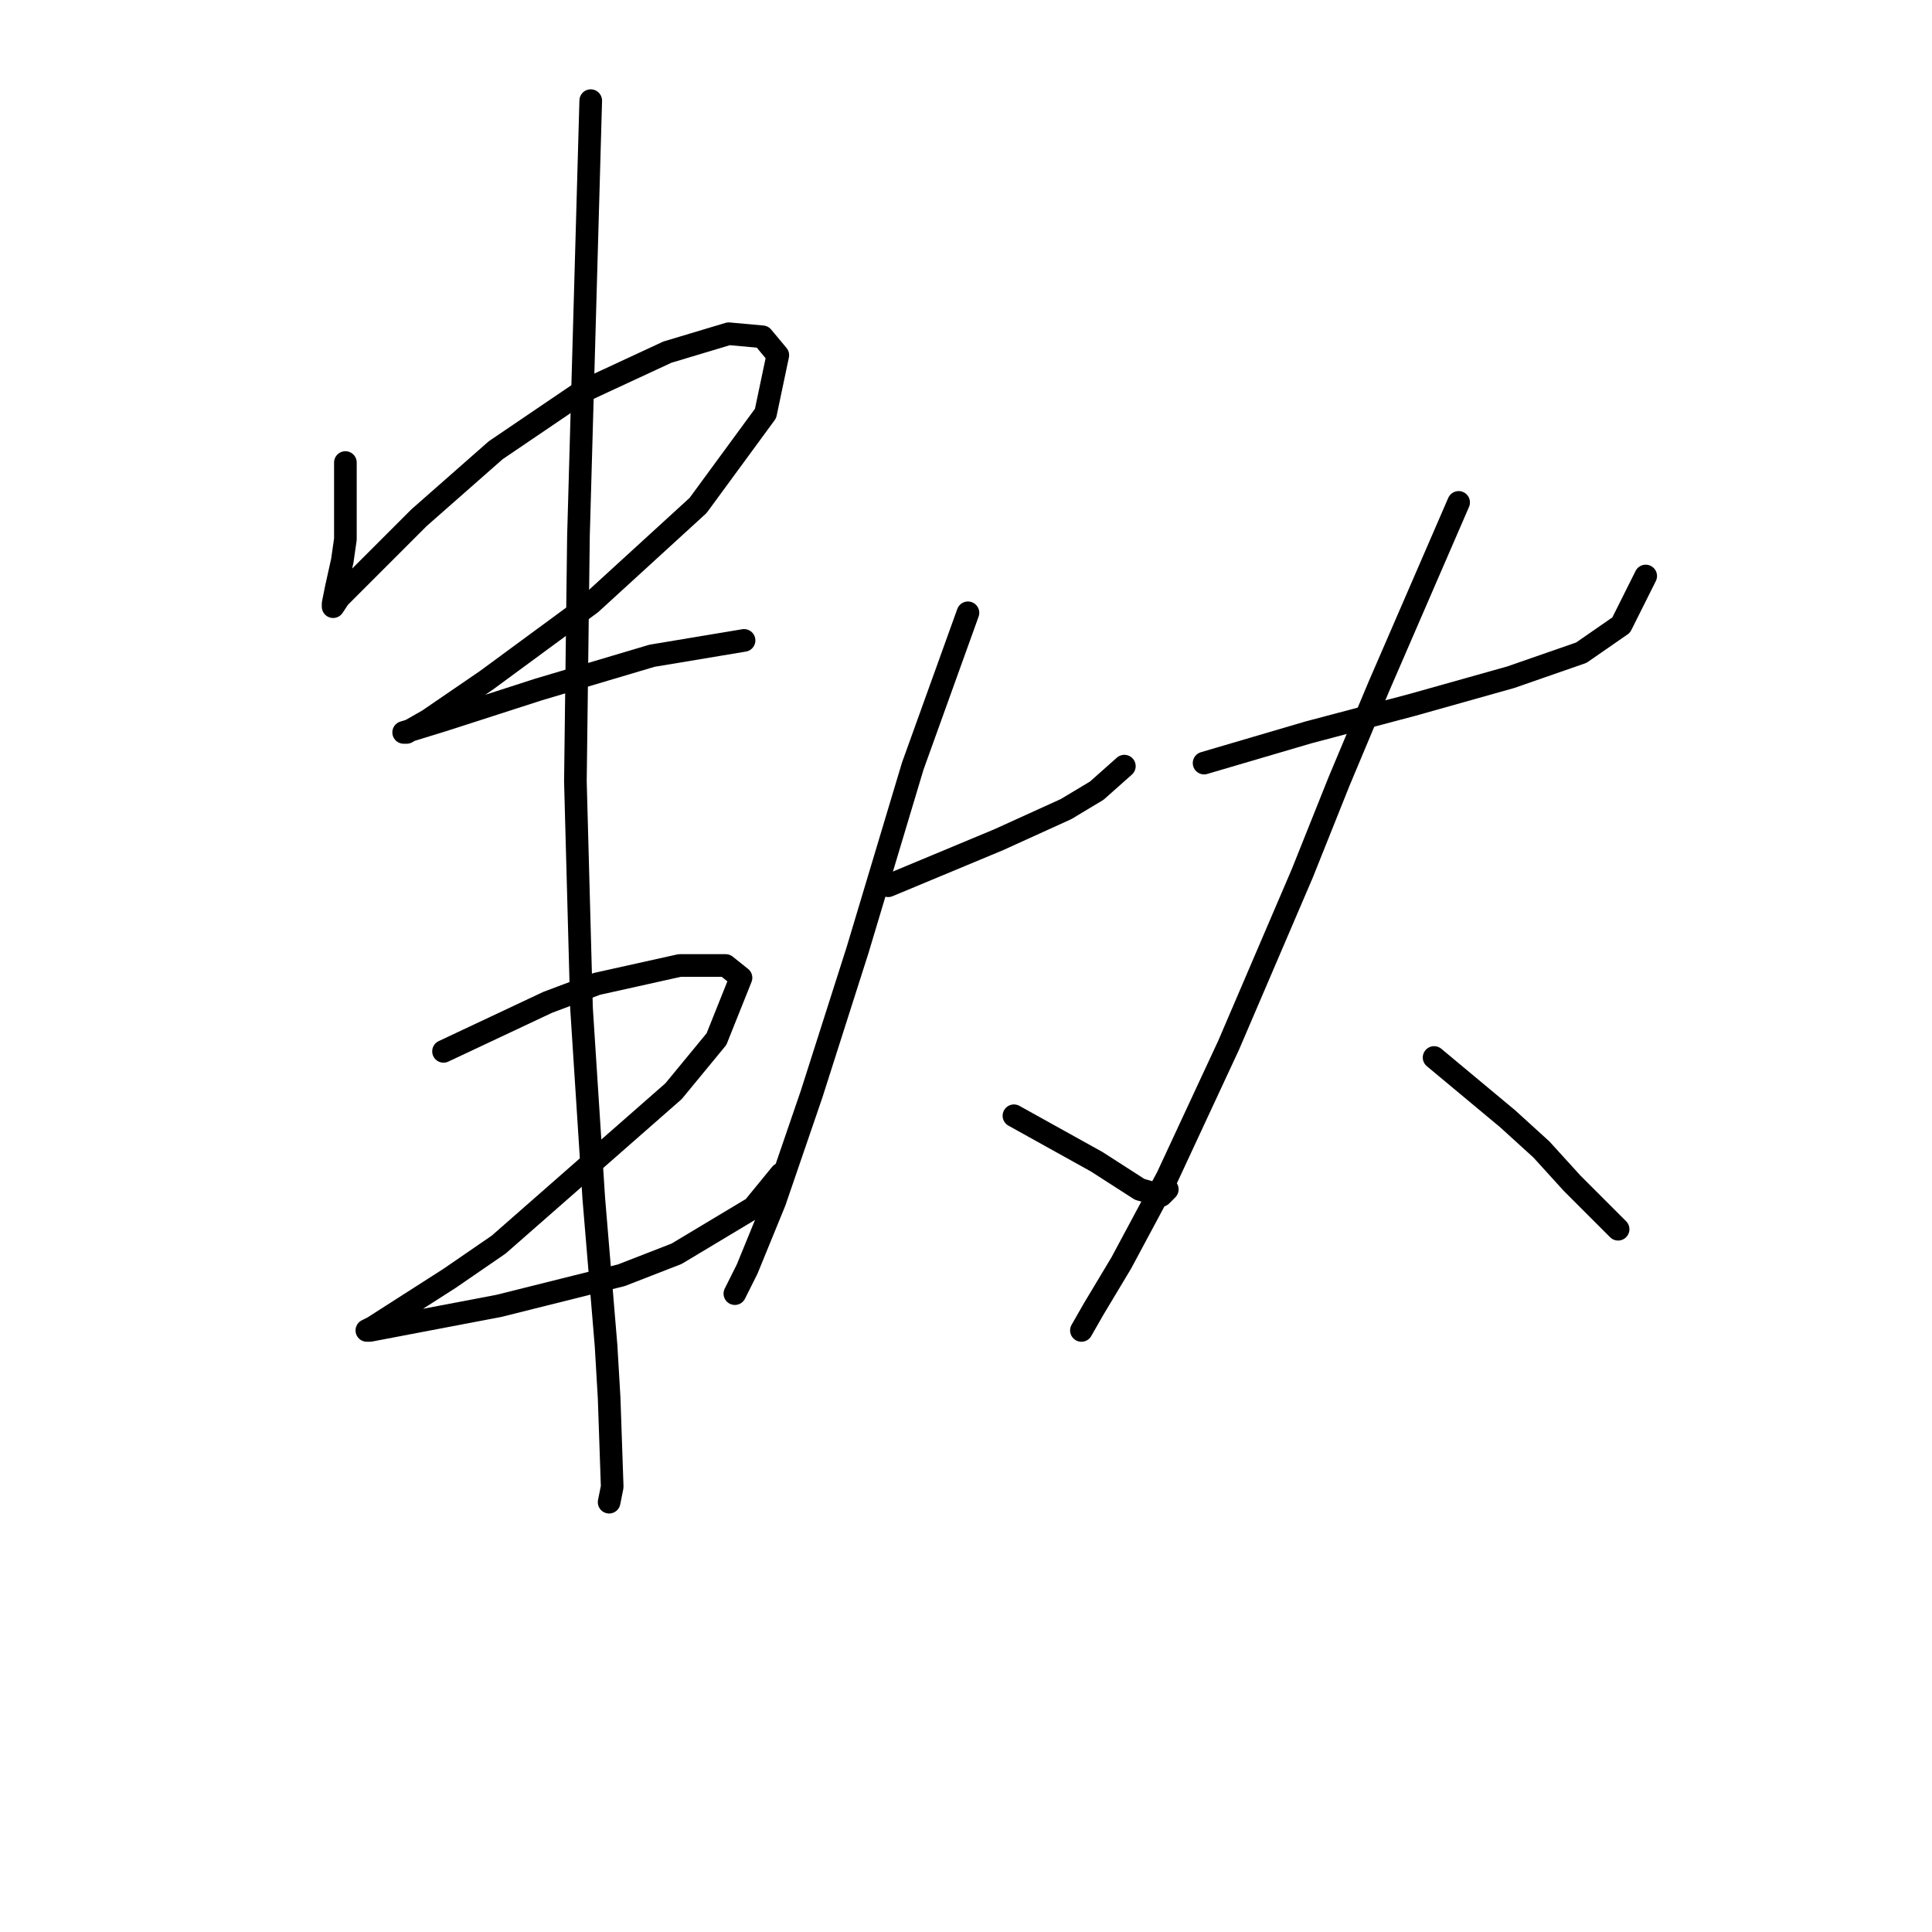 <?xml version="1.0" standalone="no"?>
    <svg width="256" height="256" xmlns="http://www.w3.org/2000/svg" version="1.1">
    <polyline stroke="black" stroke-width="3" stroke-linecap="round" fill="transparent" stroke-linejoin="round" points="45.766 61.288 45.766 64.945 45.766 68.603 45.766 71.447 45.359 74.292 44.547 77.949 44.14 79.981 44.14 80.387 44.953 79.168 48.61 75.511 55.518 68.603 65.678 59.663 77.056 51.942 88.434 46.659 96.561 44.221 101.031 44.627 103.063 47.065 101.438 54.786 92.498 66.977 78.275 79.981 64.458 90.14 56.738 95.423 53.893 97.048 53.487 97.048 58.769 95.423 71.367 91.359 86.402 86.889 98.593 84.857 98.593 84.857 " />
        <polyline stroke="black" stroke-width="3" stroke-linecap="round" fill="transparent" stroke-linejoin="round" points="58.769 139.31 65.678 136.059 72.586 132.808 79.088 130.37 90.06 127.932 96.155 127.932 98.187 129.557 94.936 137.685 89.247 144.593 66.084 164.911 59.582 169.381 49.423 175.883 48.61 176.289 49.017 176.289 66.084 173.039 82.339 168.975 89.653 166.13 99.812 160.035 103.47 155.565 103.47 155.565 " />
        <polyline stroke="black" stroke-width="3" stroke-linecap="round" fill="transparent" stroke-linejoin="round" points="78.275 13.337 77.462 42.189 76.649 71.041 76.243 103.55 77.056 133.621 78.681 158.816 80.307 178.321 80.713 185.23 81.119 197.014 80.713 199.046 80.713 199.046 " />
        <polyline stroke="black" stroke-width="3" stroke-linecap="round" fill="transparent" stroke-linejoin="round" points="117.692 117.366 122.569 115.335 127.445 113.303 132.322 111.271 136.792 109.239 141.262 107.207 145.325 104.769 148.983 101.518 148.983 101.518 " />
        <polyline stroke="black" stroke-width="3" stroke-linecap="round" fill="transparent" stroke-linejoin="round" points="128.258 81.2 124.601 91.359 120.943 101.518 113.629 125.9 107.533 144.999 102.657 159.222 99 168.162 97.374 171.413 97.374 171.413 " />
        <polyline stroke="black" stroke-width="3" stroke-linecap="round" fill="transparent" stroke-linejoin="round" points="134.353 147.844 138.011 149.876 141.668 151.908 145.325 153.939 151.014 157.597 153.859 158.409 154.672 157.597 154.672 157.597 " />
        <polyline stroke="black" stroke-width="3" stroke-linecap="round" fill="transparent" stroke-linejoin="round" points="159.548 101.112 166.456 99.08 173.365 97.048 187.181 93.391 200.185 89.734 209.531 86.483 214.814 82.825 218.065 76.324 218.065 76.324 " />
        <polyline stroke="black" stroke-width="3" stroke-linecap="round" fill="transparent" stroke-linejoin="round" points="193.276 66.571 187.994 78.762 182.711 90.953 177.428 103.55 172.552 115.741 162.799 138.497 154.672 155.971 148.576 167.349 144.919 173.445 143.293 176.289 143.293 176.289 " />
        <polyline stroke="black" stroke-width="3" stroke-linecap="round" fill="transparent" stroke-linejoin="round" points="190.025 140.123 194.902 144.187 199.778 148.25 204.248 152.314 208.312 156.784 214.407 162.879 214.407 162.879 " />
        </svg>